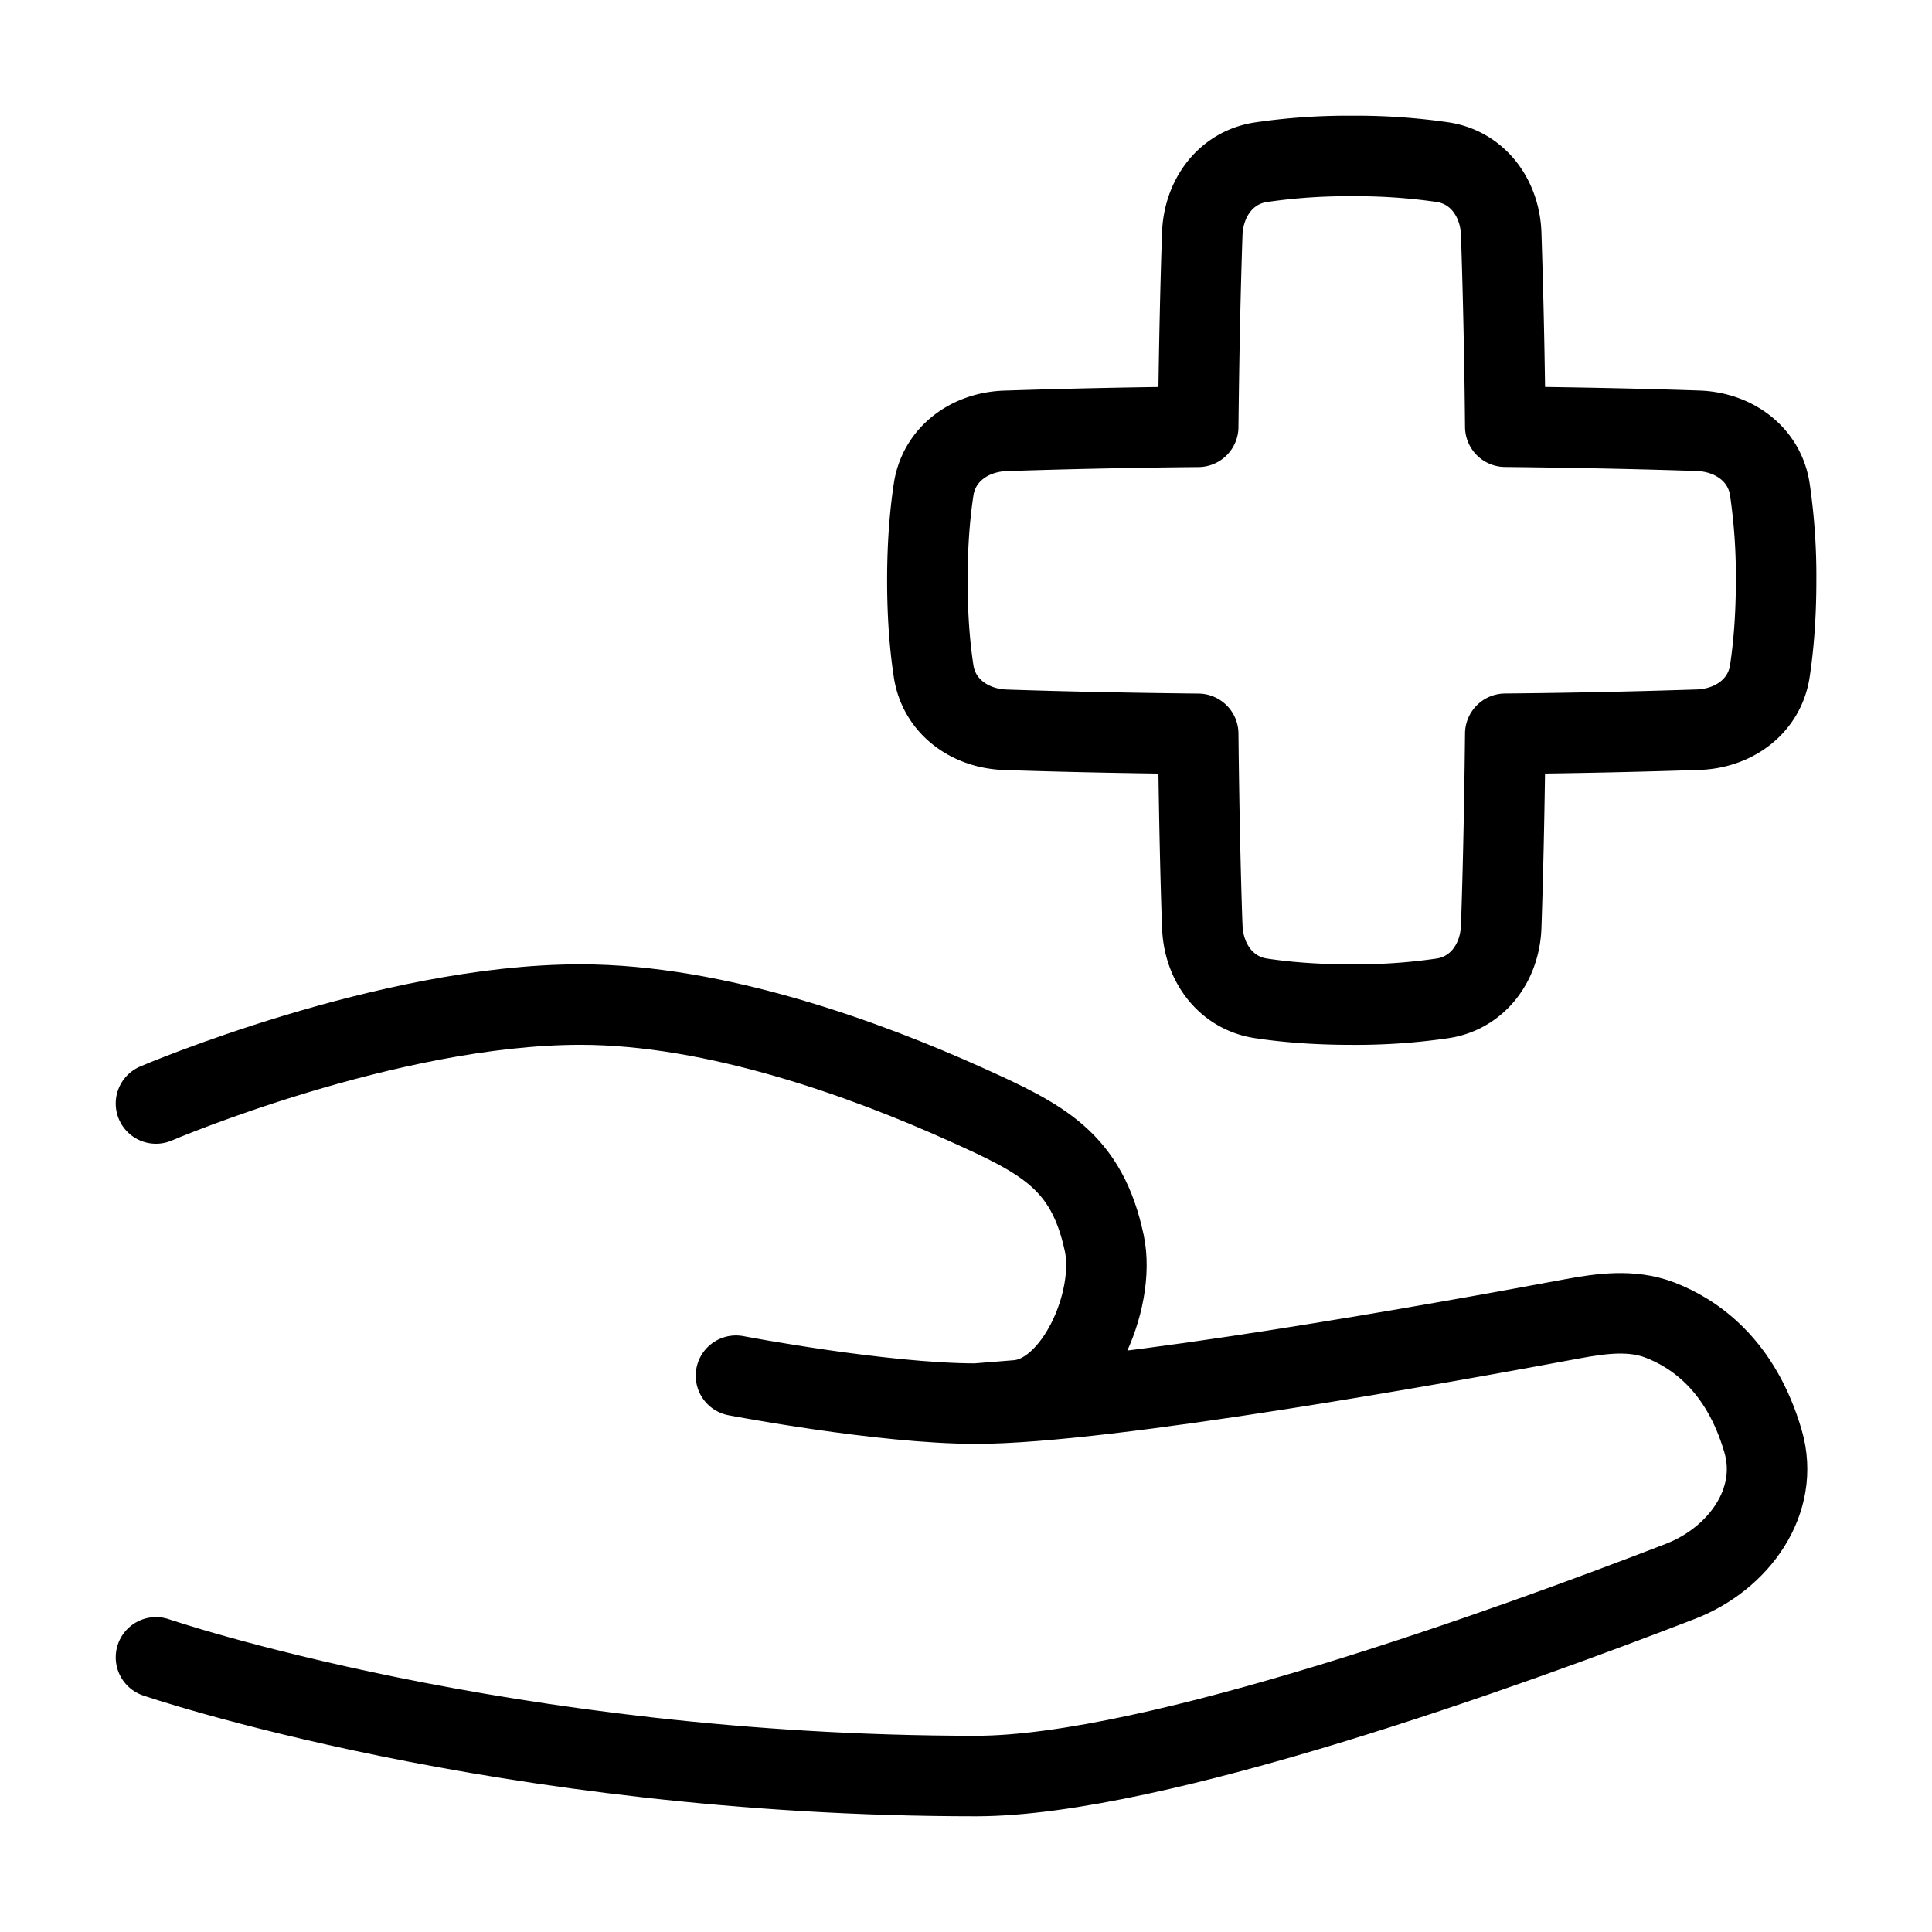 <svg xmlns="http://www.w3.org/2000/svg" fill="none" viewBox="-1 -1 48 48" height="48" width="48"><g id="insurance-hand--health-medical-insurance-hand-cross"><path id="Union" stroke="#000" stroke-linecap="round" stroke-linejoin="round" d="M2.875 26.416S8.625 23.958 13.417 23.958c3.38 0 7.092 1.359 9.578 2.479 1.907 0.859 3.004 1.401 3.44 3.447 0.304 1.421 -0.717 3.79 -2.166 3.907l-1.021 0.082m0 0c-2.34 0 -5.963 -0.694 -5.963 -0.694m5.963 0.694c3.246 0 11.79 -1.542 14.819 -2.108 0.723 -0.134 1.471 -0.233 2.158 0.026 0.864 0.327 2.024 1.115 2.578 3.019 0.433 1.487 -0.607 2.918 -2.051 3.477C36.516 39.926 27.683 43.125 23.248 43.125 11.5 43.125 2.875 40.176 2.875 40.176" stroke-width="2"></path><path id="Union_2" stroke="#000" stroke-linecap="round" stroke-linejoin="round" d="M28.871 22.023c0.031 0.885 0.579 1.645 1.453 1.78 0.565 0.086 1.312 0.156 2.26 0.156a14.854 14.854 0 0 0 2.26 -0.156c0.874 -0.134 1.422 -0.895 1.453 -1.779 0.035 -1.016 0.077 -2.59 0.101 -4.794a203.052 203.052 0 0 0 4.794 -0.101c0.884 -0.031 1.645 -0.579 1.779 -1.453 0.086 -0.565 0.156 -1.312 0.156 -2.26a14.854 14.854 0 0 0 -0.156 -2.26c-0.134 -0.874 -0.895 -1.422 -1.779 -1.453 -1.016 -0.035 -2.59 -0.077 -4.794 -0.101a203.865 203.865 0 0 0 -0.101 -4.794c-0.031 -0.884 -0.579 -1.645 -1.453 -1.779A14.912 14.912 0 0 0 32.583 2.875a14.854 14.854 0 0 0 -2.26 0.156c-0.874 0.134 -1.422 0.895 -1.453 1.779 -0.035 1.016 -0.077 2.59 -0.101 4.794a203.052 203.052 0 0 0 -4.794 0.101c-0.884 0.031 -1.645 0.579 -1.779 1.453 -0.086 0.565 -0.156 1.312 -0.156 2.26 0 0.949 0.069 1.695 0.156 2.26 0.134 0.874 0.895 1.422 1.779 1.453 1.016 0.035 2.59 0.077 4.794 0.101 0.024 2.203 0.065 3.779 0.101 4.794Z" stroke-width="2"></path></g></svg>